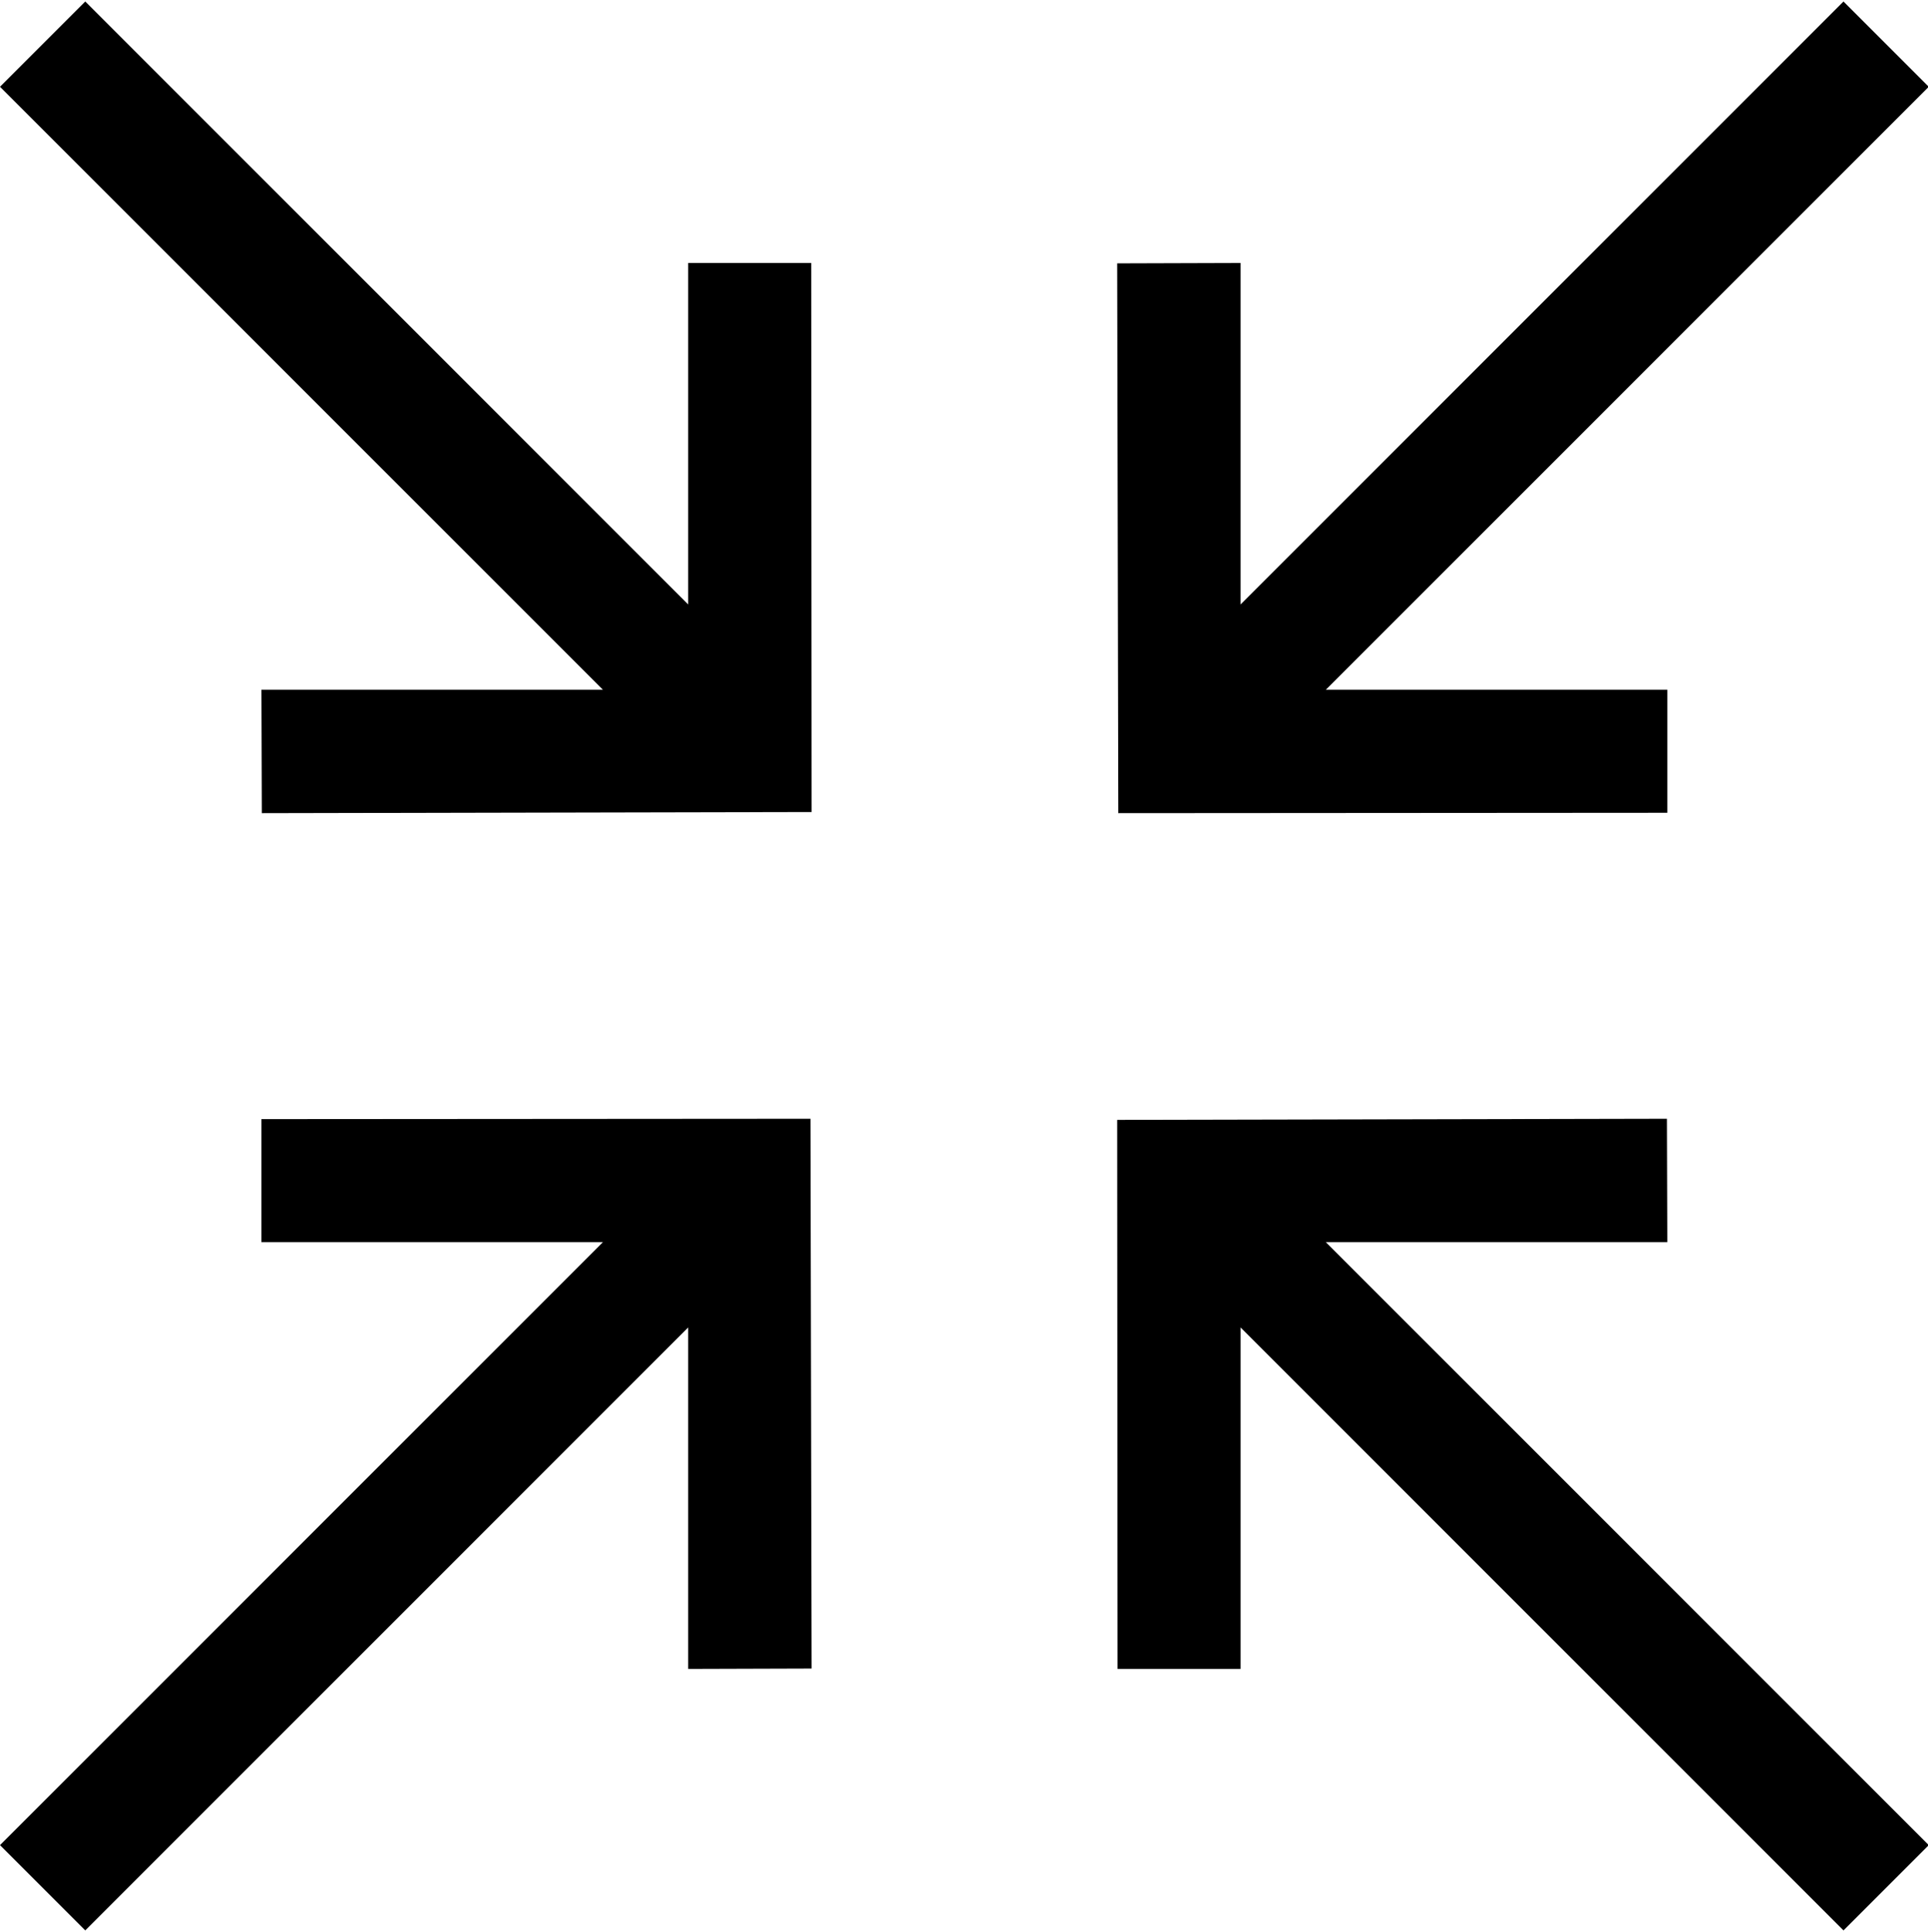 <?xml version="1.0" encoding="utf-8"?>
<!-- Generator: Adobe Illustrator 21.1.0, SVG Export Plug-In . SVG Version: 6.00 Build 0)  -->
<svg version="1.1" id="Layer_1" xmlns="http://www.w3.org/2000/svg" xmlns:xlink="http://www.w3.org/1999/xlink" x="0px" y="0px"
	 viewBox="0 0 511 512" style="enable-background:new 0 0 511 512;" xml:space="preserve">
<g>
	<path d="M296.2,442.3h32.6v-90.5l159.8,159.8l22.6-22.6L351.4,329.2h90.5l-0.1-32.7l-145.7,0.3L296.2,442.3z M22.6,0.4L0,23
		l159.8,159.8H69.3l0.1,32.7l145.7-0.3L215,69.7h-32.6v90.5L22.6,0.4z"/>
	<path d="M441.9,215.4v-32.6h-90.5L511.2,23L488.6,0.4L328.8,160.2V69.7l-32.7,0.1l0.3,145.7L441.9,215.4z M0,489l22.6,22.6
		l159.8-159.8v90.5l32.7-0.1l-0.3-145.7l-145.5,0.1v32.6h90.5L0,489z"/>
</g>
</svg>
